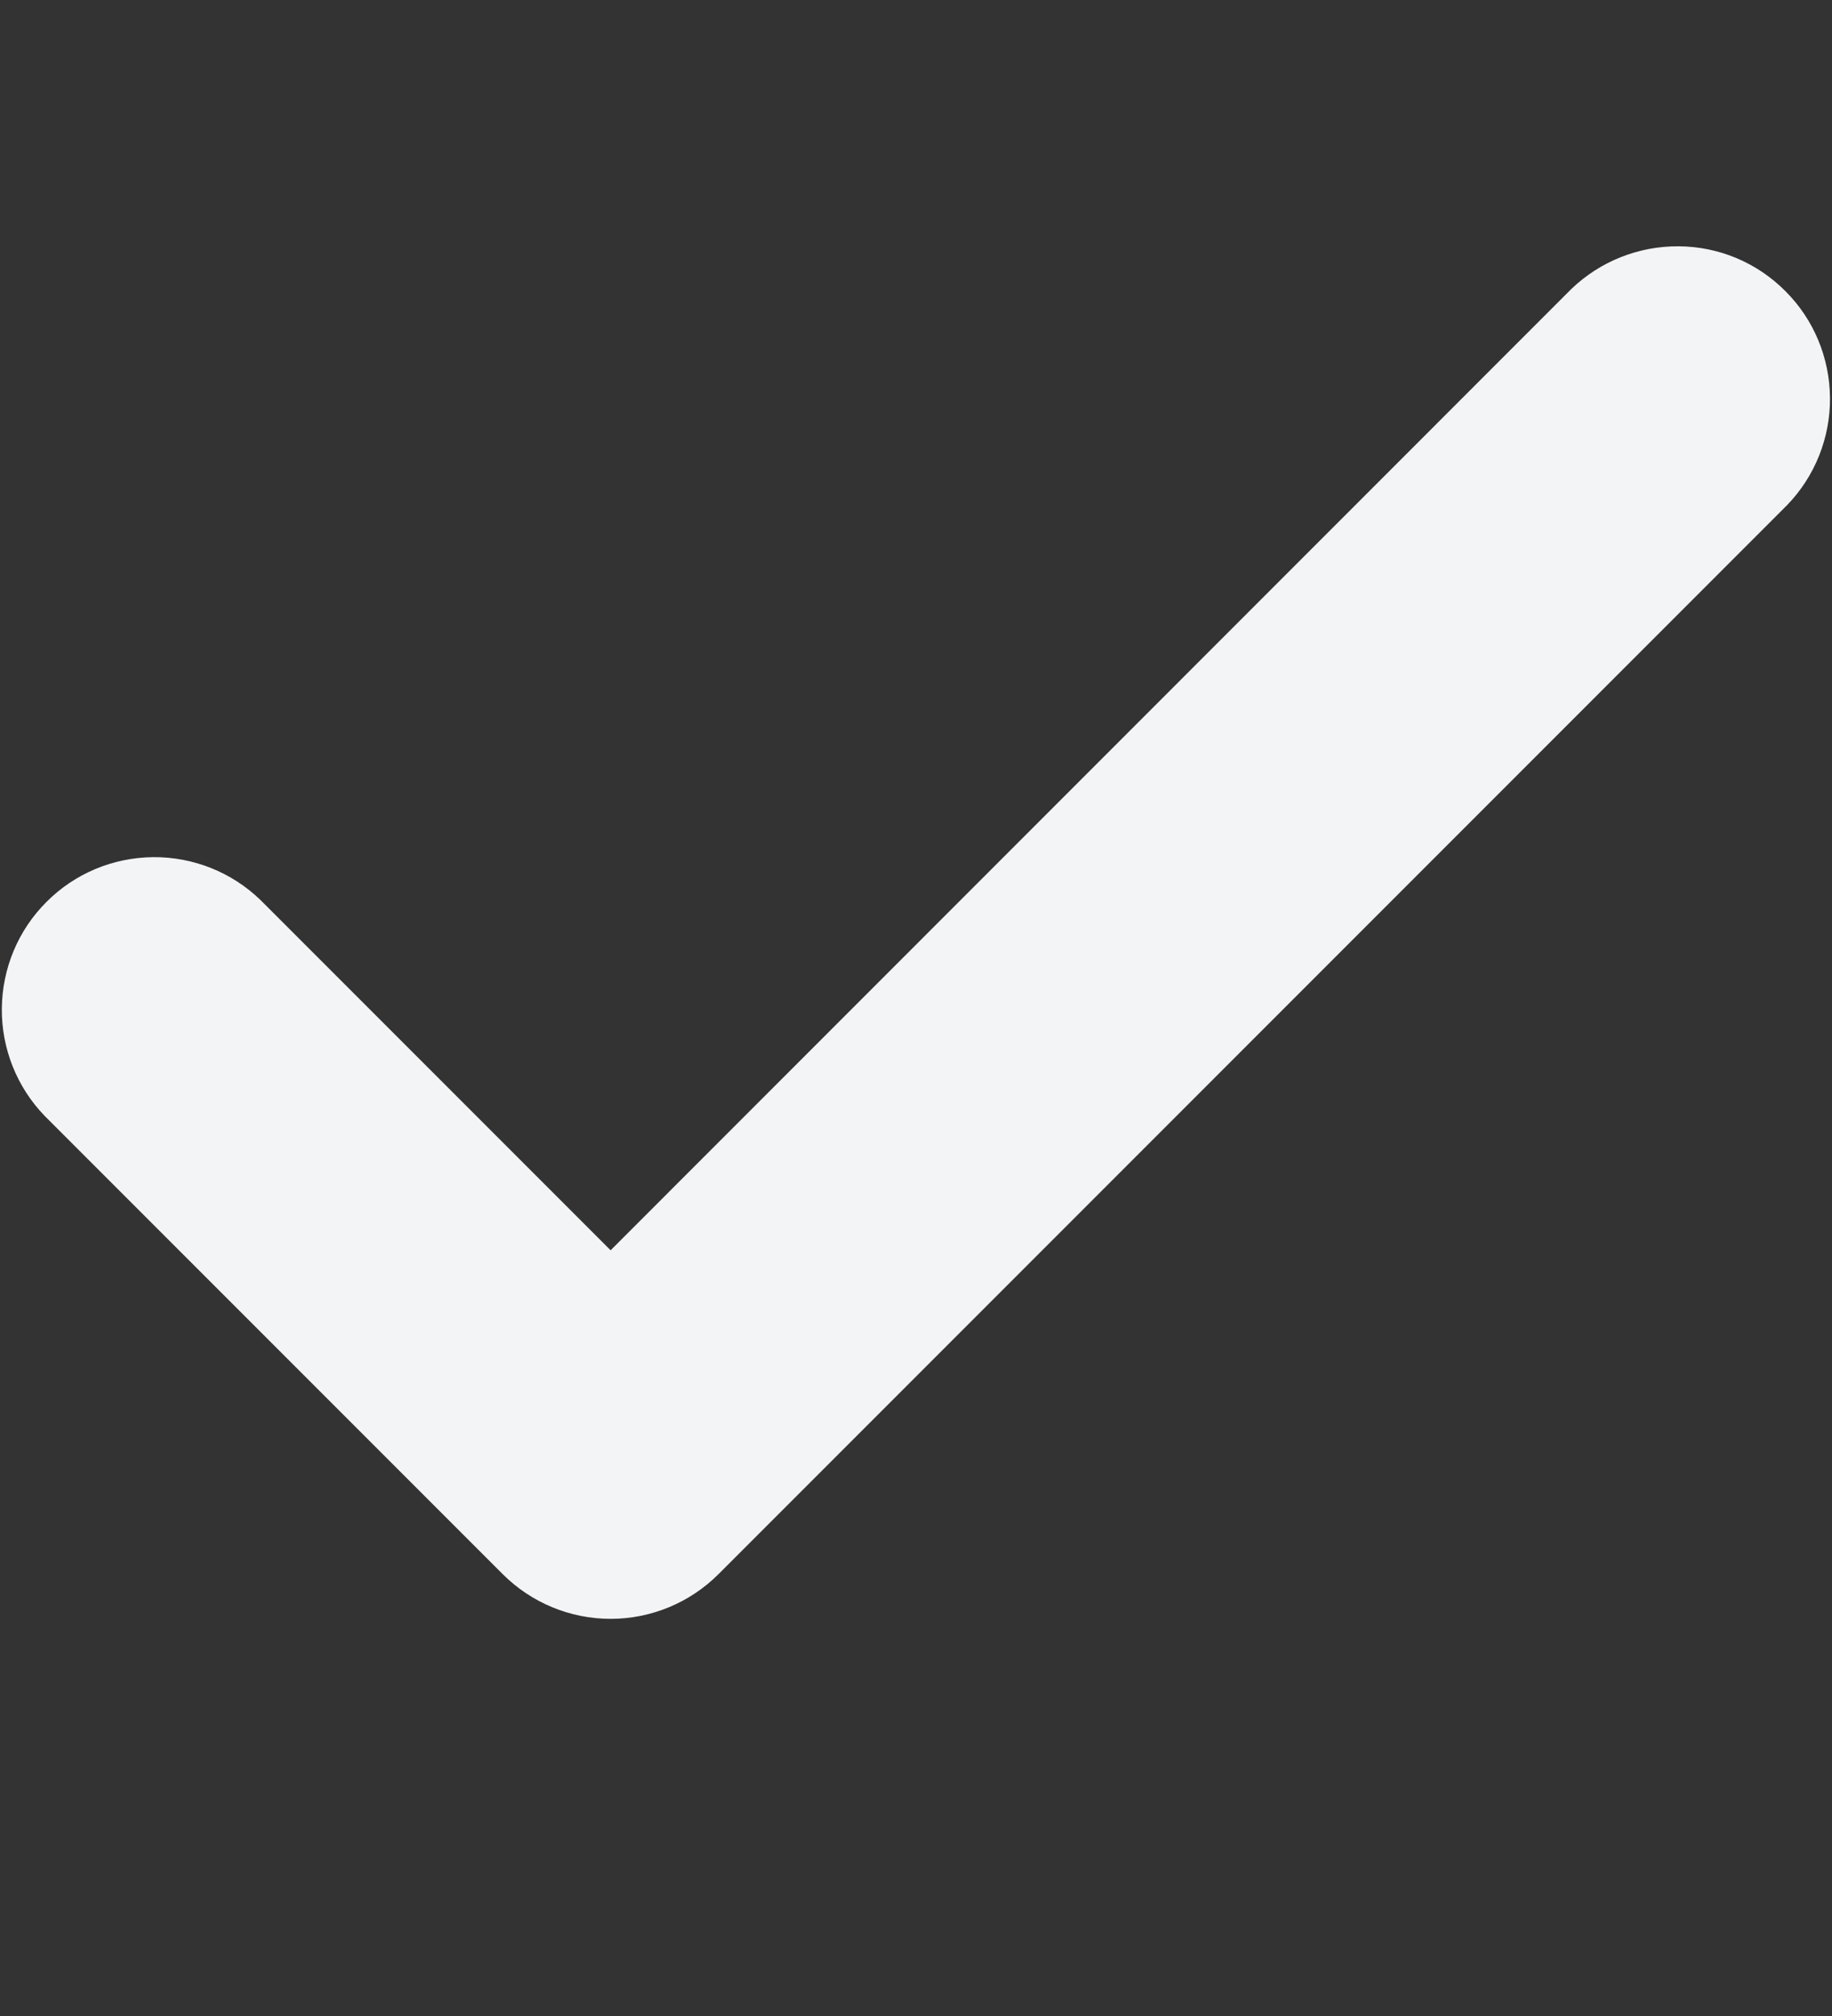 <svg width="10" height="11" viewBox="0 0 10 11" fill="none" xmlns="http://www.w3.org/2000/svg">
<rect x="0" y="0" width="10" height="11" fill="#333333" stroke="none"/>
<path d="M8.577 1.577L3.333 6.822L1.422 4.911C1.265 4.759 1.054 4.675 0.836 4.677C0.617 4.679 0.408 4.766 0.254 4.921C0.099 5.075 0.012 5.284 0.01 5.503C0.008 5.721 0.092 5.932 0.244 6.089L2.744 8.589C2.9 8.745 3.112 8.833 3.333 8.833C3.554 8.833 3.766 8.745 3.922 8.589L9.755 2.756C9.907 2.599 9.991 2.388 9.989 2.17C9.987 1.951 9.9 1.742 9.745 1.588C9.591 1.433 9.382 1.345 9.163 1.344C8.945 1.342 8.734 1.426 8.577 1.577Z" fill="#F3F4F6"/>
</svg>
